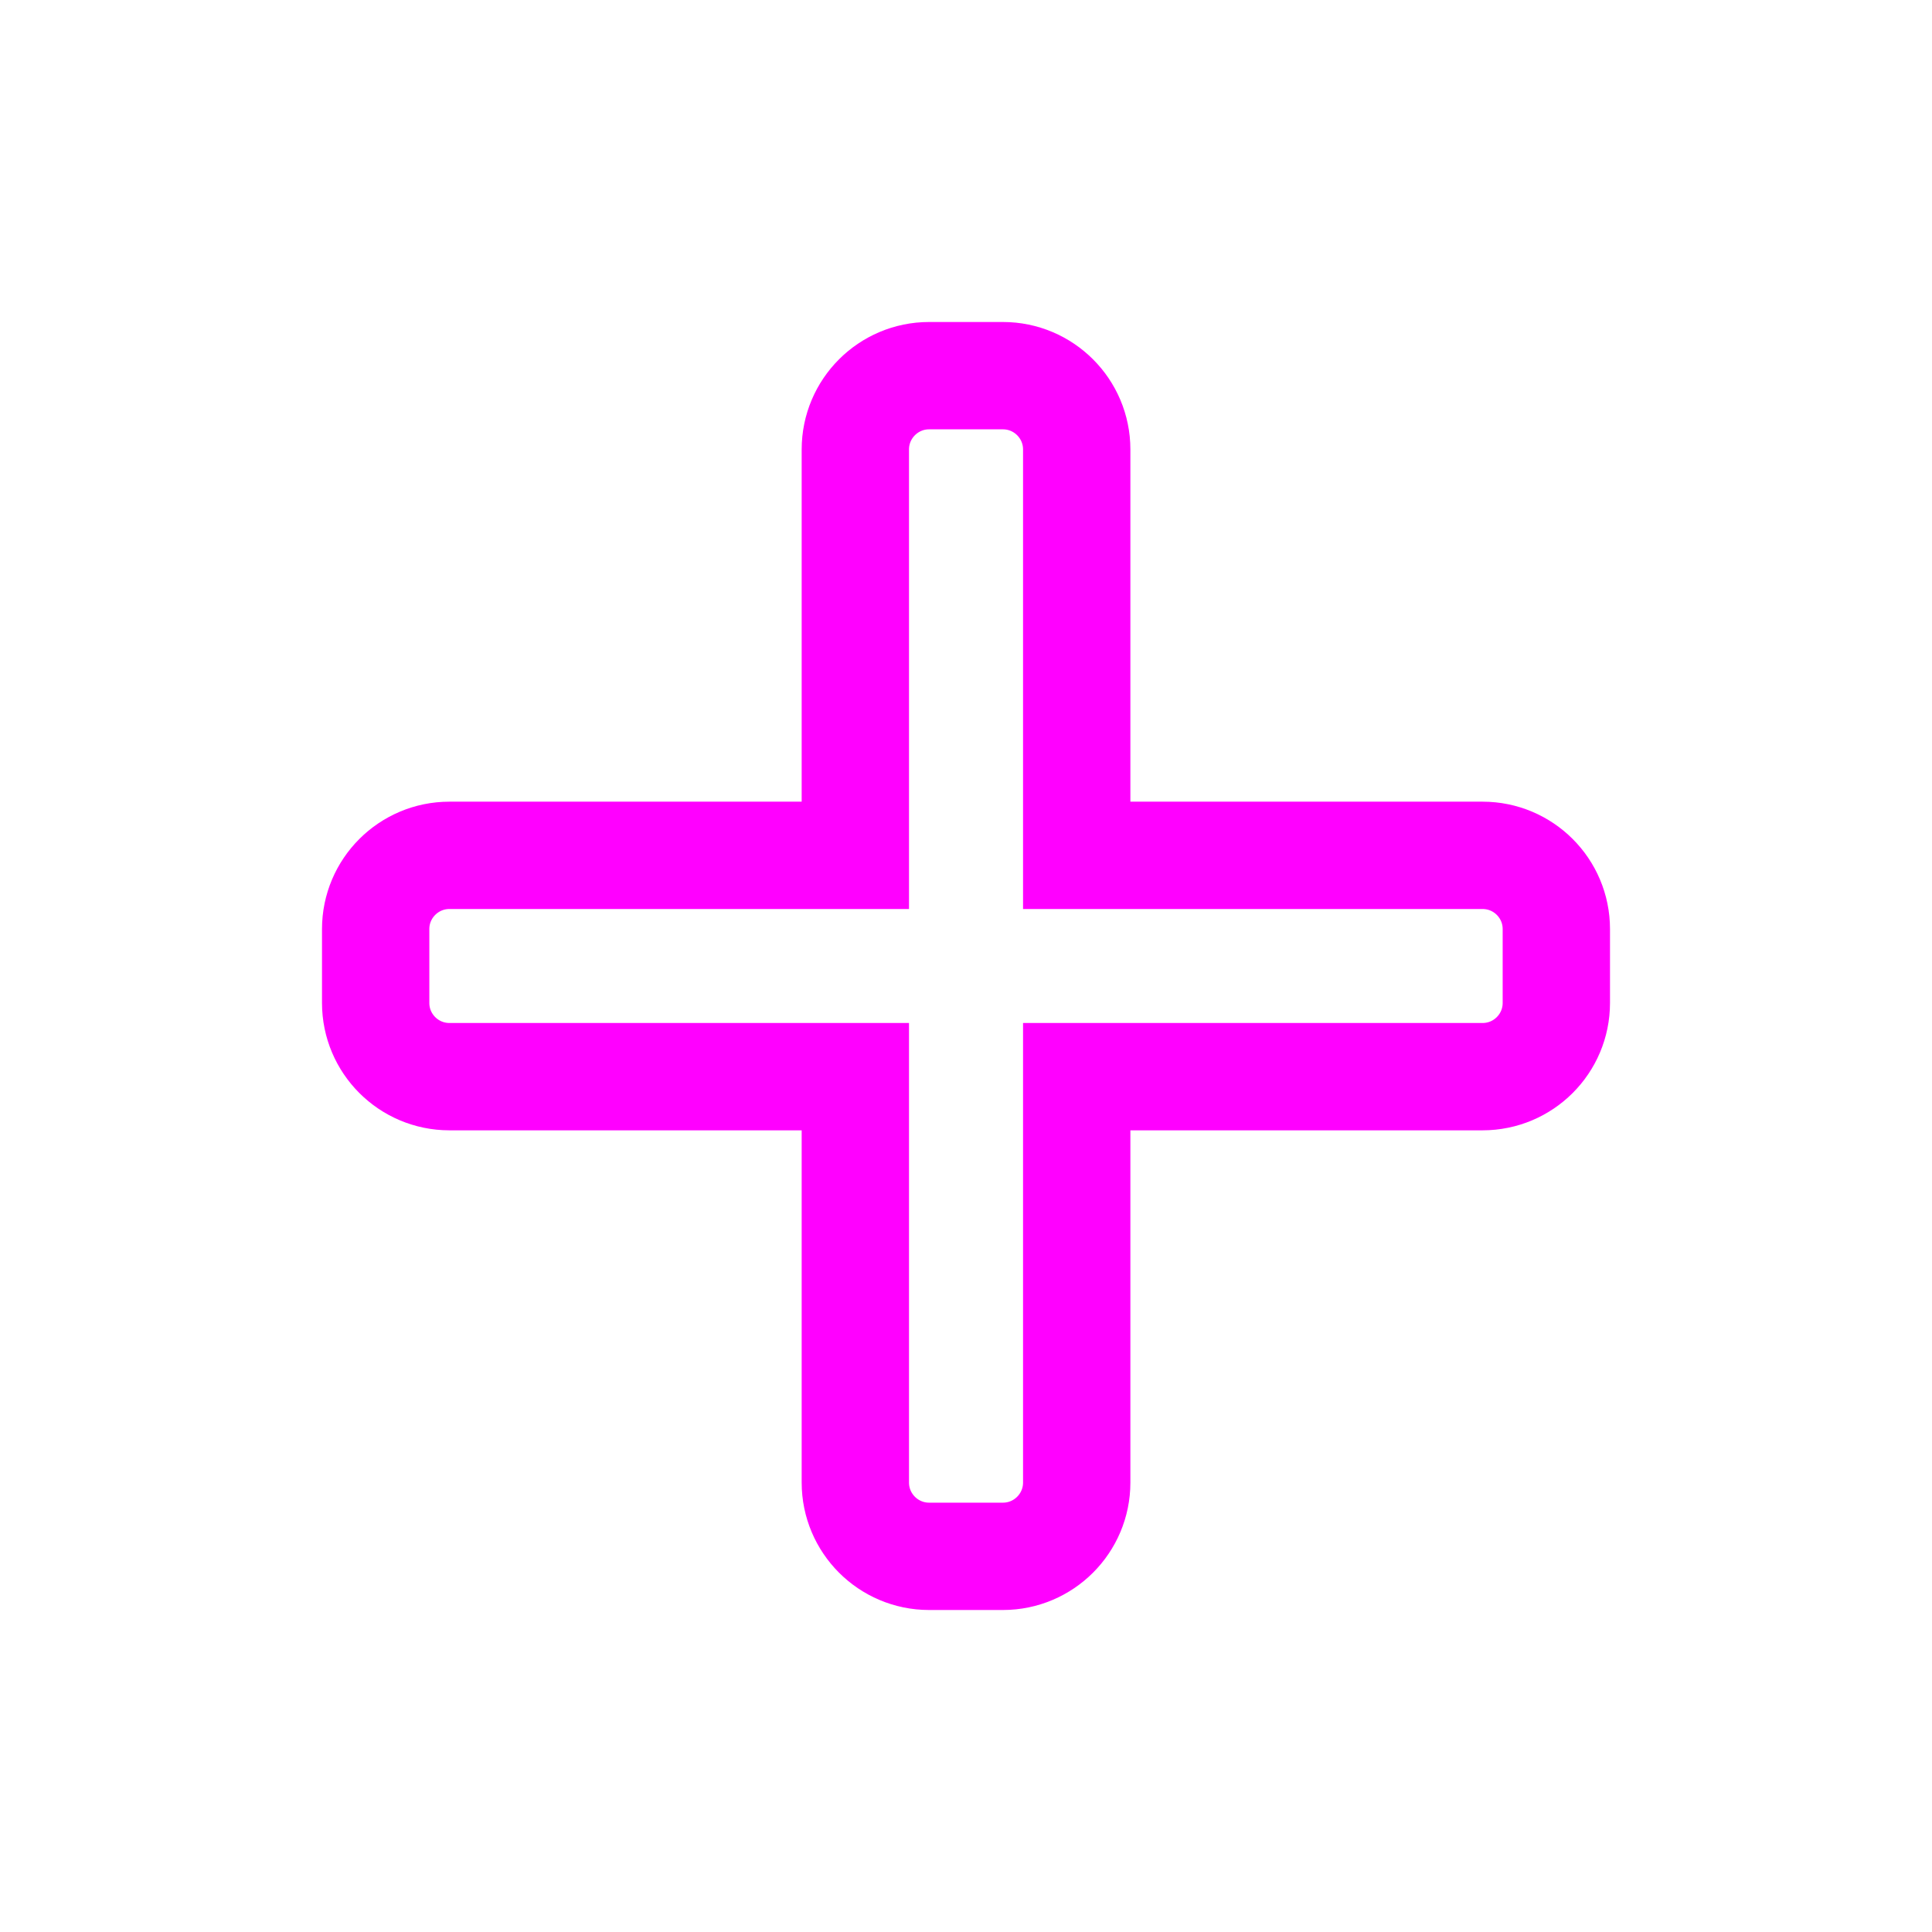 <svg width="36" height="36" viewBox="0 0 36 36" fill="none" xmlns="http://www.w3.org/2000/svg">
<path d="M29 17.312C29 16.553 28.385 15.938 27.625 15.938H20.063L20.063 8.375C20.063 7.616 19.447 7 18.688 7L17.313 7C16.554 7 15.938 7.616 15.938 8.375L15.938 15.938H8.375C7.616 15.938 7 16.553 7 17.312L7 18.688C7 19.447 7.616 20.062 8.375 20.062L15.938 20.062L15.938 27.625C15.938 28.384 16.554 29 17.313 29H18.688C19.447 29 20.063 28.384 20.063 27.625L20.063 20.062H27.625C28.385 20.062 29 19.447 29 18.688L29 17.312Z" stroke="fuchsia" stroke-width="2"/>
</svg>
